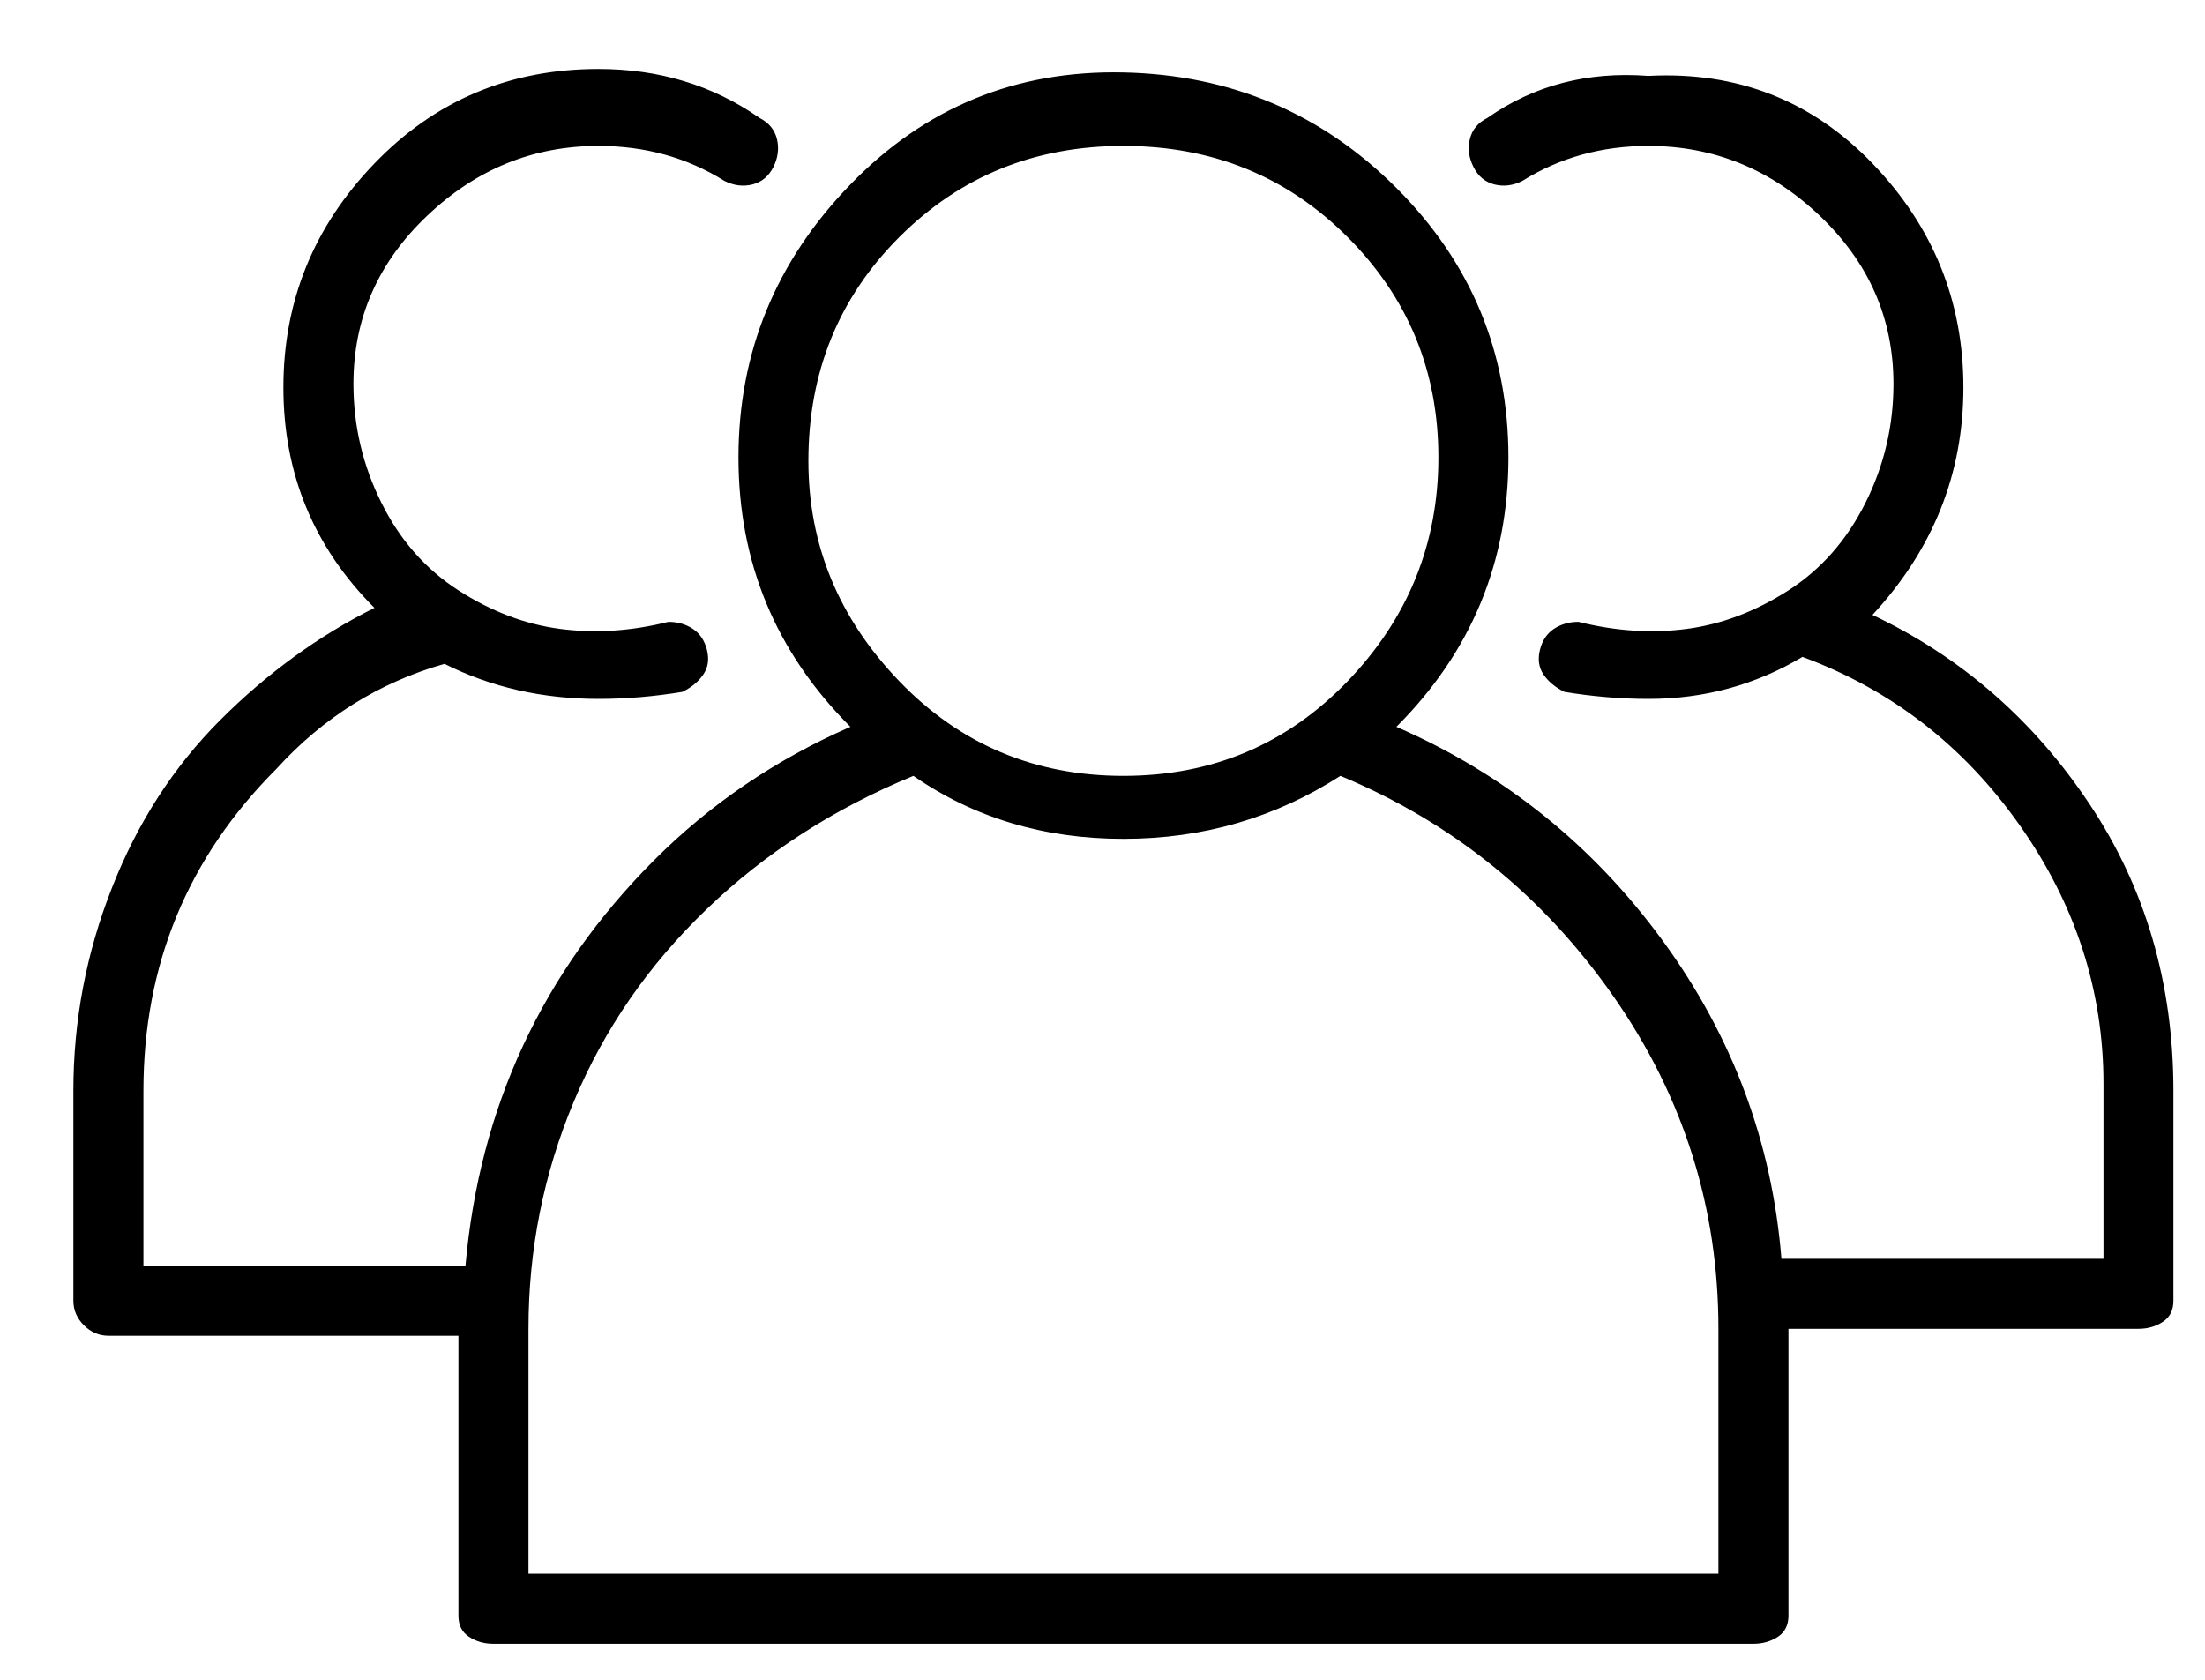 <svg width="21" height="16" viewBox="0 0 21 16" fill="none" xmlns="http://www.w3.org/2000/svg">
<path id="Vector" d="M17.833 5.857C18.41 5.234 18.699 4.512 18.699 3.69C18.699 2.868 18.41 2.157 17.833 1.557C17.255 0.957 16.544 0.679 15.699 0.723C15.121 0.679 14.61 0.812 14.166 1.123C14.077 1.168 14.021 1.234 13.999 1.323C13.977 1.412 13.988 1.501 14.033 1.59C14.077 1.679 14.144 1.734 14.233 1.757C14.321 1.779 14.41 1.768 14.499 1.723C14.855 1.501 15.255 1.39 15.699 1.39C16.321 1.39 16.866 1.612 17.333 2.057C17.799 2.501 18.033 3.034 18.033 3.657C18.033 4.057 17.944 4.434 17.766 4.79C17.588 5.146 17.344 5.423 17.033 5.623C16.721 5.823 16.399 5.946 16.066 5.99C15.733 6.034 15.388 6.012 15.033 5.923C14.944 5.923 14.866 5.946 14.799 5.99C14.733 6.034 14.688 6.101 14.666 6.19C14.644 6.279 14.655 6.357 14.699 6.423C14.744 6.49 14.81 6.546 14.899 6.59C15.166 6.634 15.433 6.657 15.699 6.657C16.233 6.657 16.721 6.523 17.166 6.257C18.01 6.568 18.699 7.101 19.233 7.857C19.766 8.612 20.033 9.434 20.033 10.323V11.99H16.966C16.877 10.879 16.499 9.868 15.833 8.957C15.166 8.046 14.321 7.368 13.299 6.923C14.01 6.212 14.366 5.357 14.366 4.357C14.366 3.357 14.01 2.501 13.299 1.79C12.588 1.079 11.721 0.712 10.699 0.69C9.677 0.668 8.81 1.023 8.099 1.757C7.388 2.49 7.033 3.357 7.033 4.357C7.033 5.357 7.388 6.212 8.099 6.923C7.388 7.234 6.766 7.657 6.233 8.19C5.166 9.257 4.566 10.546 4.433 12.057H1.366V10.39C1.366 9.19 1.788 8.168 2.633 7.323C3.077 6.834 3.61 6.501 4.233 6.323C4.677 6.546 5.166 6.657 5.699 6.657C5.966 6.657 6.233 6.634 6.499 6.59C6.588 6.546 6.655 6.49 6.699 6.423C6.744 6.357 6.755 6.279 6.733 6.19C6.71 6.101 6.666 6.034 6.599 5.99C6.533 5.946 6.455 5.923 6.366 5.923C6.01 6.012 5.666 6.034 5.333 5.99C4.999 5.946 4.677 5.823 4.366 5.623C4.055 5.423 3.81 5.146 3.633 4.79C3.455 4.434 3.366 4.057 3.366 3.657C3.366 3.034 3.599 2.501 4.066 2.057C4.533 1.612 5.077 1.39 5.699 1.39C6.144 1.39 6.544 1.501 6.899 1.723C6.988 1.768 7.077 1.779 7.166 1.757C7.255 1.734 7.321 1.679 7.366 1.59C7.41 1.501 7.421 1.412 7.399 1.323C7.377 1.234 7.321 1.168 7.233 1.123C6.788 0.812 6.277 0.657 5.699 0.657C4.855 0.657 4.144 0.957 3.566 1.557C2.988 2.157 2.699 2.868 2.699 3.69C2.699 4.512 2.988 5.212 3.566 5.79C3.033 6.057 2.544 6.412 2.099 6.857C1.655 7.301 1.31 7.834 1.066 8.457C0.821 9.079 0.699 9.723 0.699 10.39V12.39C0.699 12.479 0.733 12.557 0.799 12.623C0.866 12.69 0.944 12.723 1.033 12.723H4.366V15.39C4.366 15.479 4.399 15.546 4.466 15.59C4.533 15.634 4.61 15.657 4.699 15.657H16.699C16.788 15.657 16.866 15.634 16.933 15.59C16.999 15.546 17.033 15.479 17.033 15.39V12.657H20.366C20.455 12.657 20.533 12.634 20.599 12.59C20.666 12.546 20.699 12.479 20.699 12.39V10.39C20.699 9.368 20.433 8.457 19.899 7.657C19.366 6.857 18.677 6.257 17.833 5.857ZM7.699 4.39C7.699 3.546 7.988 2.834 8.566 2.257C9.144 1.679 9.855 1.39 10.699 1.39C11.544 1.39 12.255 1.679 12.833 2.257C13.41 2.834 13.699 3.534 13.699 4.357C13.699 5.179 13.41 5.89 12.833 6.49C12.255 7.09 11.544 7.39 10.699 7.39C9.855 7.39 9.144 7.09 8.566 6.49C7.988 5.89 7.699 5.19 7.699 4.39ZM16.366 14.99H5.033V12.657C5.033 11.901 5.177 11.179 5.466 10.49C5.755 9.801 6.177 9.19 6.733 8.657C7.288 8.123 7.944 7.701 8.699 7.39C9.277 7.79 9.944 7.99 10.699 7.99C11.455 7.99 12.144 7.79 12.766 7.39C13.833 7.834 14.699 8.534 15.366 9.49C16.033 10.446 16.366 11.501 16.366 12.657V14.99Z" fill="black"/>
</svg>

